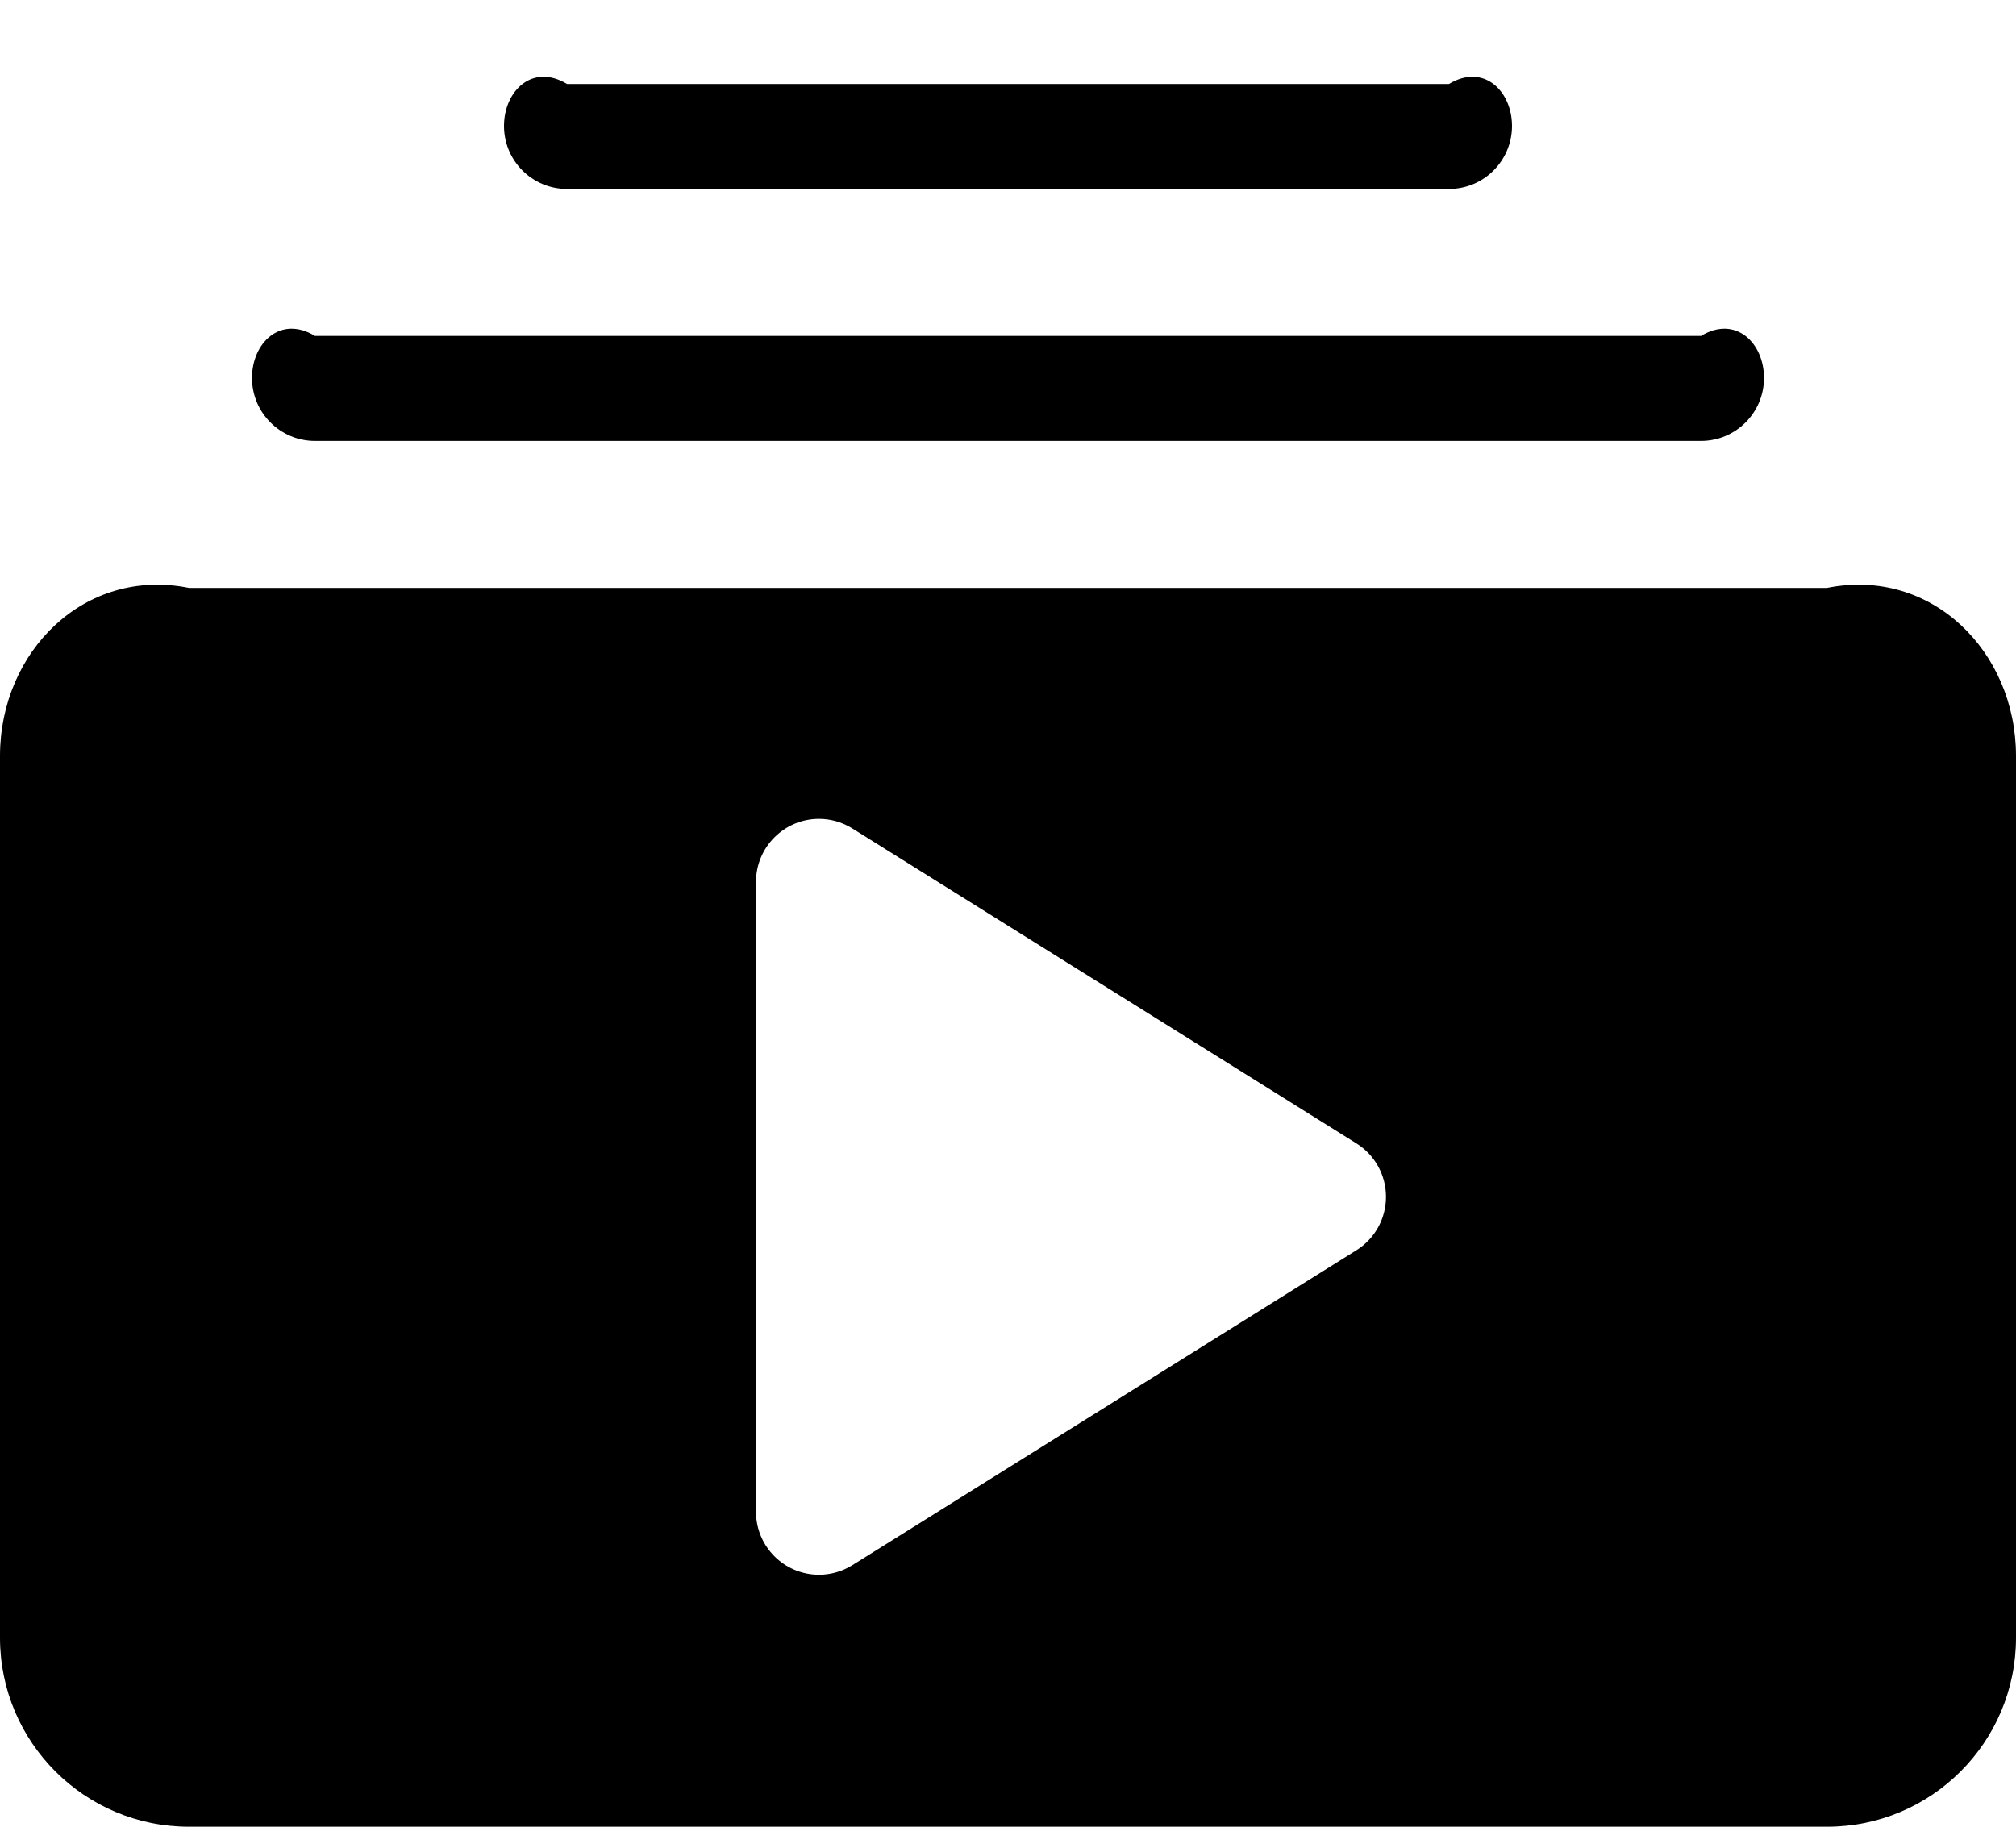 ﻿<?xml version="1.0" encoding="utf-8"?>
<svg version="1.1" xmlns:xlink="http://www.w3.org/1999/xlink" width="24px" height="22px" xmlns="http://www.w3.org/2000/svg">
  <defs>
    <pattern id="BGPattern" patternUnits="userSpaceOnUse" alignment="0 0" imageRepeat="None" />
    <mask fill="white" id="Clip5248">
      <path d="M 21.75 21.75  L 2.25 21.75  C 1.007 21.75  0 20.743  0 19.5  L 0 9  C 0 7.757  1.007 6.75  2.25 7  L 21.75 7  C 22.993 6.75  24 7.757  24 9  L 24 19.5  C 24 20.743  22.993 21.75  21.75 21.75  Z M 3.75 4  C 3.336 3.75  3 4.086  3 4.5  C 3 4.914  3.336 5.25  3.75 5.25  L 20.25 5.25  C 20.664 5.25  21 4.914  21 4.5  C 21 4.086  20.664 3.75  20.25 4  L 3.75 4  Z M 6.75 1  C 6.336 0.75  6 1.086  6 1.5  C 6 1.914  6.336 2.25  6.75 2.25  L 17.25 2.25  C 17.664 2.25  18 1.914  18 1.5  C 18 1.086  17.664 0.75  17.25 1  L 6.75 1  Z M 16.148 13.614  L 10.147 9.864  C 10.028 9.79  9.891 9.75  9.75 9.75  C 9.336 9.75  9 10.086  9 10.5  L 9 18  C 9 18.414  9.336 18.75  9.75 18.75  C 9.891 18.75  10.028 18.71  10.147 18.636  L 16.148 14.886  C 16.367 14.749  16.5 14.509  16.5 14.25  C 16.5 13.991  16.367 13.751  16.148 13.614  Z " fill-rule="evenodd" />
    </mask>
  </defs>
  <g>
    <path d="M 21.75 21.75  L 2.25 21.75  C 1.007 21.75  0 20.743  0 19.5  L 0 9  C 0 7.757  1.007 6.75  2.25 7  L 21.75 7  C 22.993 6.75  24 7.757  24 9  L 24 19.5  C 24 20.743  22.993 21.75  21.75 21.75  Z M 3.75 4  C 3.336 3.75  3 4.086  3 4.5  C 3 4.914  3.336 5.25  3.75 5.25  L 20.25 5.25  C 20.664 5.25  21 4.914  21 4.5  C 21 4.086  20.664 3.75  20.25 4  L 3.75 4  Z M 6.75 1  C 6.336 0.75  6 1.086  6 1.5  C 6 1.914  6.336 2.25  6.75 2.25  L 17.25 2.25  C 17.664 2.25  18 1.914  18 1.5  C 18 1.086  17.664 0.75  17.25 1  L 6.75 1  Z M 16.148 13.614  L 10.147 9.864  C 10.028 9.79  9.891 9.75  9.75 9.75  C 9.336 9.75  9 10.086  9 10.5  L 9 18  C 9 18.414  9.336 18.75  9.75 18.75  C 9.891 18.75  10.028 18.71  10.147 18.636  L 16.148 14.886  C 16.367 14.749  16.5 14.509  16.5 14.25  C 16.5 13.991  16.367 13.751  16.148 13.614  Z " fill-rule="nonzero" fill="rgba(0, 0, 0, 1)" stroke="none" class="fill" />
    <path d="M 21.75 21.75  L 2.25 21.75  C 1.007 21.75  0 20.743  0 19.5  L 0 9  C 0 7.757  1.007 6.75  2.25 7  L 21.75 7  C 22.993 6.75  24 7.757  24 9  L 24 19.5  C 24 20.743  22.993 21.75  21.75 21.75  Z " stroke-width="0" stroke-dasharray="0" stroke="rgba(255, 255, 255, 0)" fill="none" class="stroke" mask="url(#Clip5248)" />
    <path d="M 3.75 4  C 3.336 3.75  3 4.086  3 4.5  C 3 4.914  3.336 5.25  3.75 5.25  L 20.25 5.25  C 20.664 5.25  21 4.914  21 4.5  C 21 4.086  20.664 3.75  20.25 4  L 3.75 4  Z " stroke-width="0" stroke-dasharray="0" stroke="rgba(255, 255, 255, 0)" fill="none" class="stroke" mask="url(#Clip5248)" />
    <path d="M 6.75 1  C 6.336 0.75  6 1.086  6 1.5  C 6 1.914  6.336 2.25  6.75 2.25  L 17.25 2.25  C 17.664 2.25  18 1.914  18 1.5  C 18 1.086  17.664 0.75  17.25 1  L 6.75 1  Z " stroke-width="0" stroke-dasharray="0" stroke="rgba(255, 255, 255, 0)" fill="none" class="stroke" mask="url(#Clip5248)" />
    <path d="M 16.148 13.614  L 10.147 9.864  C 10.028 9.79  9.891 9.75  9.75 9.75  C 9.336 9.75  9 10.086  9 10.5  L 9 18  C 9 18.414  9.336 18.75  9.75 18.75  C 9.891 18.75  10.028 18.71  10.147 18.636  L 16.148 14.886  C 16.367 14.749  16.5 14.509  16.5 14.25  C 16.5 13.991  16.367 13.751  16.148 13.614  Z " stroke-width="0" stroke-dasharray="0" stroke="rgba(255, 255, 255, 0)" fill="none" class="stroke" mask="url(#Clip5248)" />
  </g>
</svg>